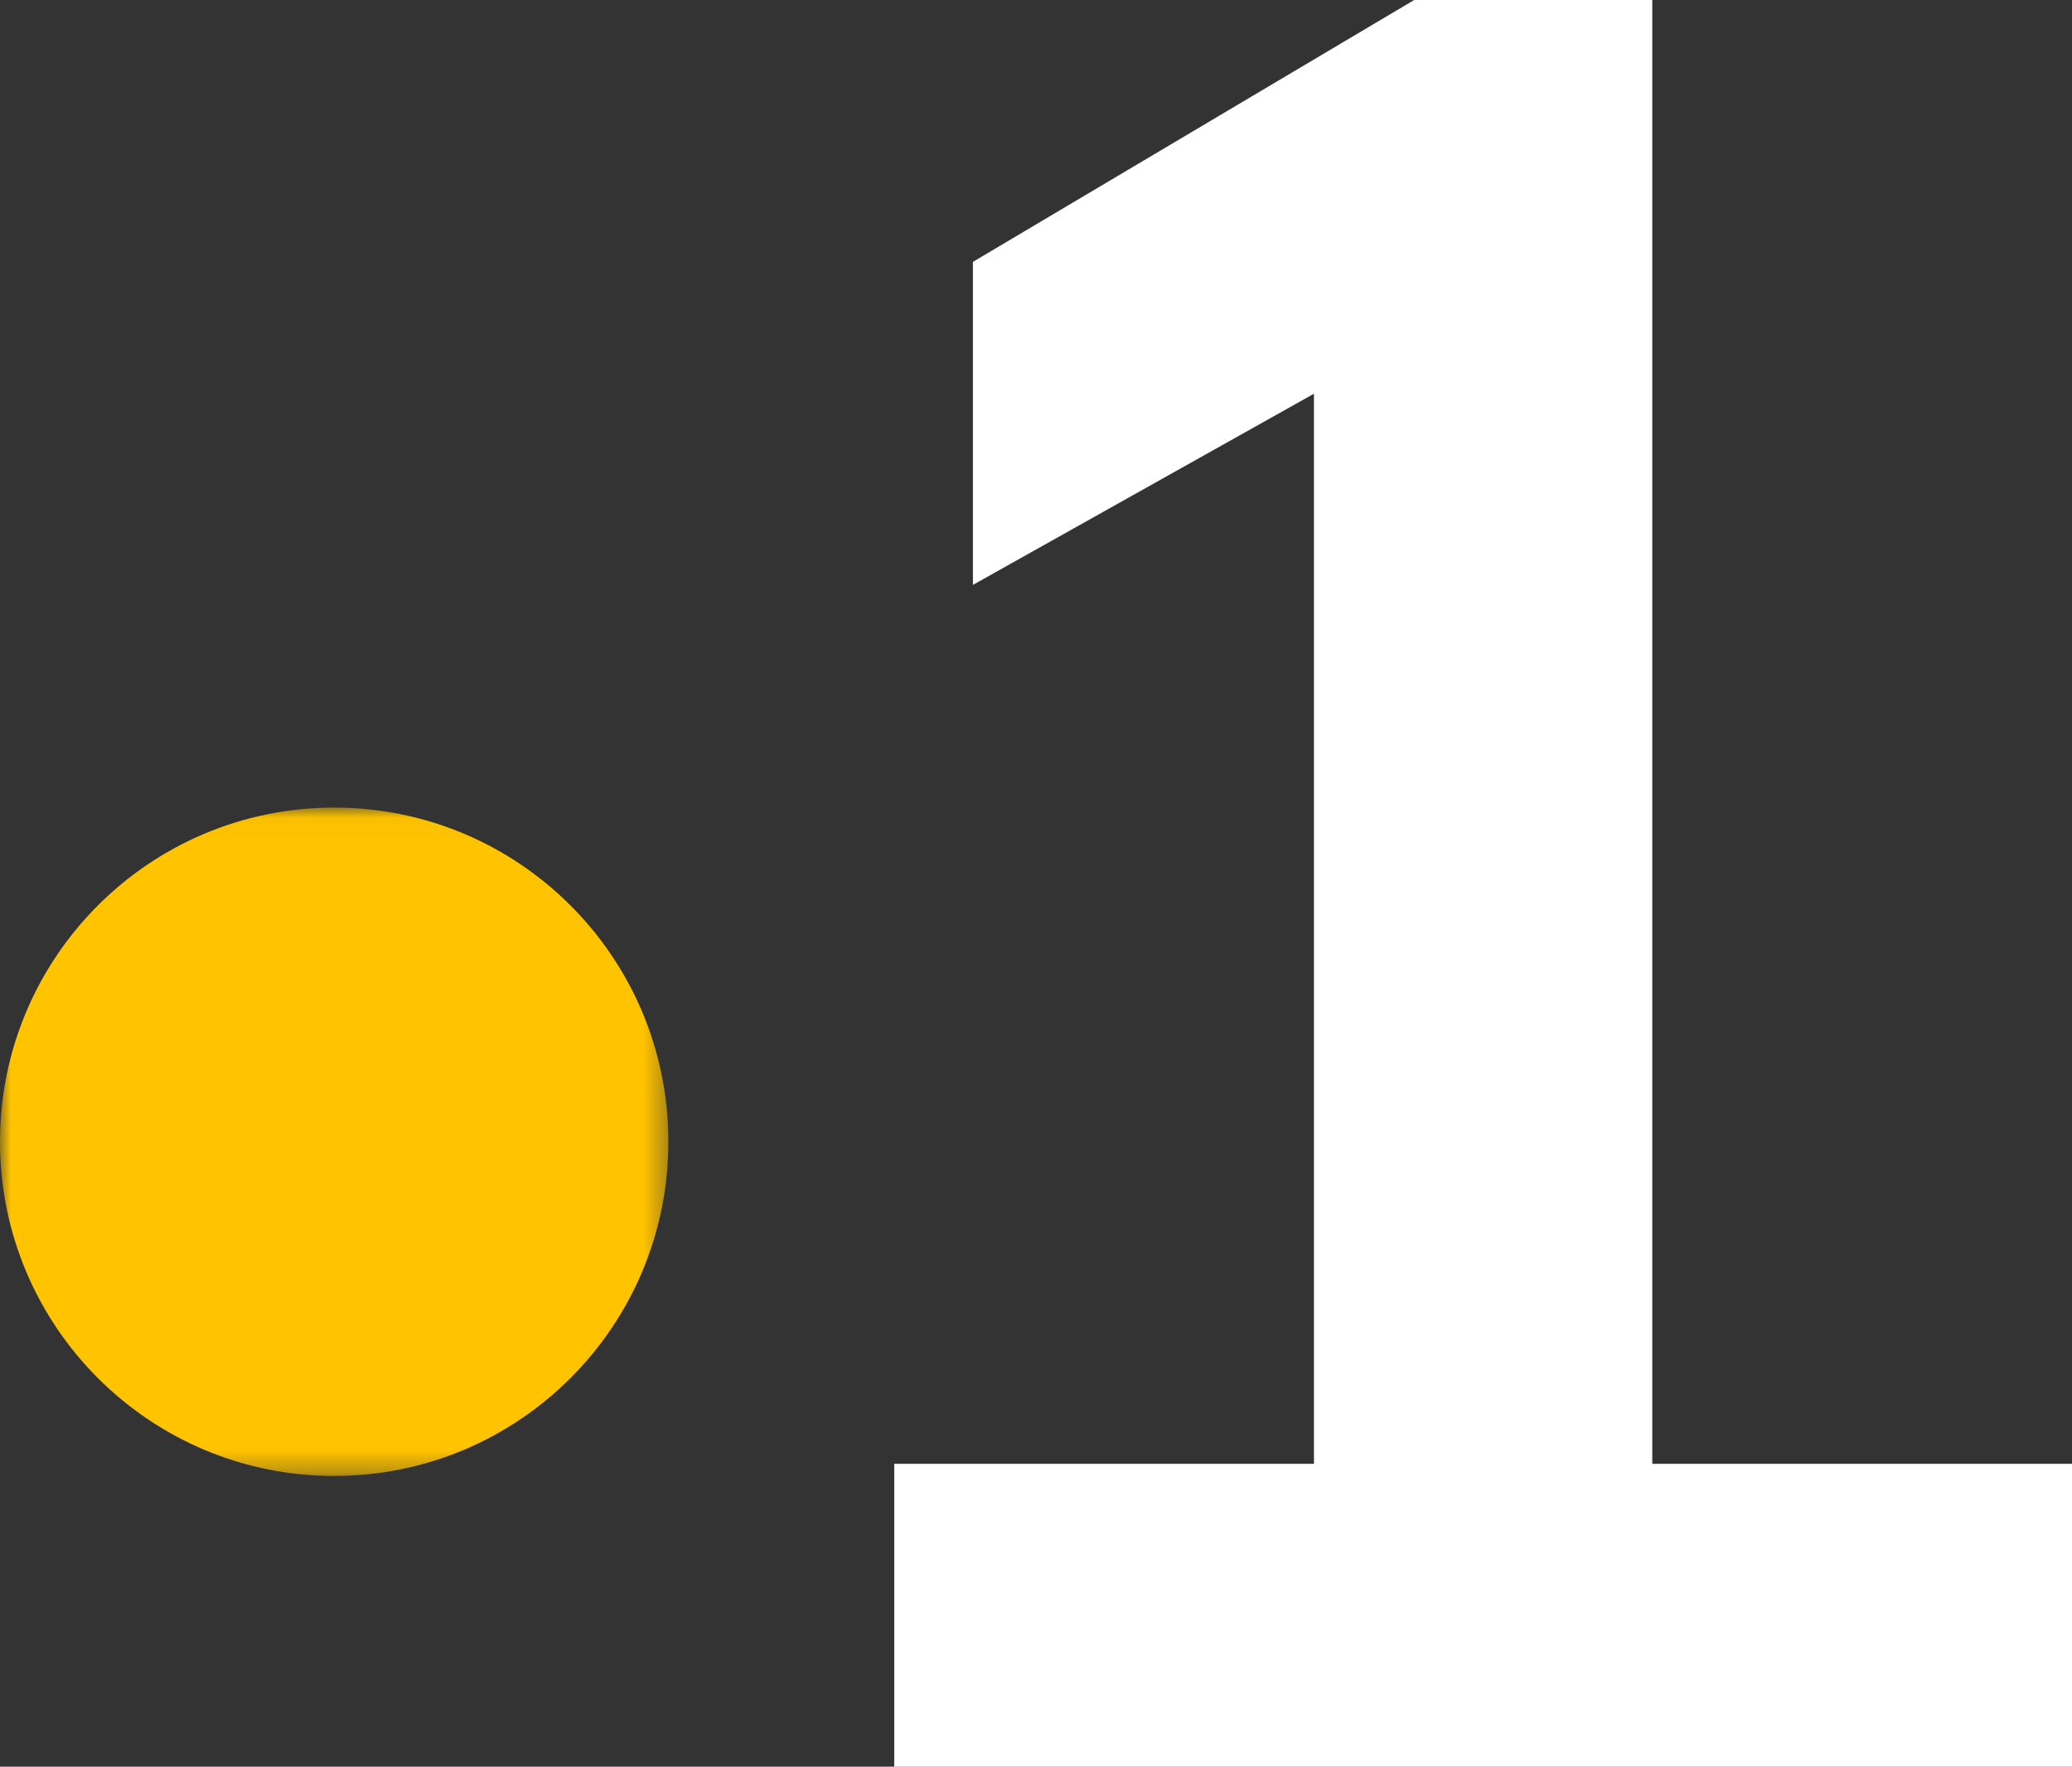 <svg xmlns="http://www.w3.org/2000/svg" width="95" height="81" fill="none"><rect width="100%" height="100%" fill="#333333" stroke="none"/><path d="M64.84 0L44.608 12.007v14.81l15.636-8.765v49.063H41V81h54V67.115H75.756V0z" clip-rule="evenodd" fill="#fff" fill-rule="evenodd"/><mask id="a" maskUnits="userSpaceOnUse" x="30" y="67" width="31" height="31"><path d="M30 67.027h30.645v30.645H30z" clip-rule="evenodd" fill="#fff" fill-rule="evenodd"/></mask><g mask="url(#a)" transform="translate(-30 -30)"><path d="M60.645 82.35c0 8.461-6.86 15.322-15.323 15.322C36.86 97.672 30 90.812 30 82.349c0-8.462 6.86-15.322 15.322-15.322s15.323 6.86 15.323 15.322z" clip-rule="evenodd" fill="#ffc300" fill-rule="evenodd"/></g></svg>
